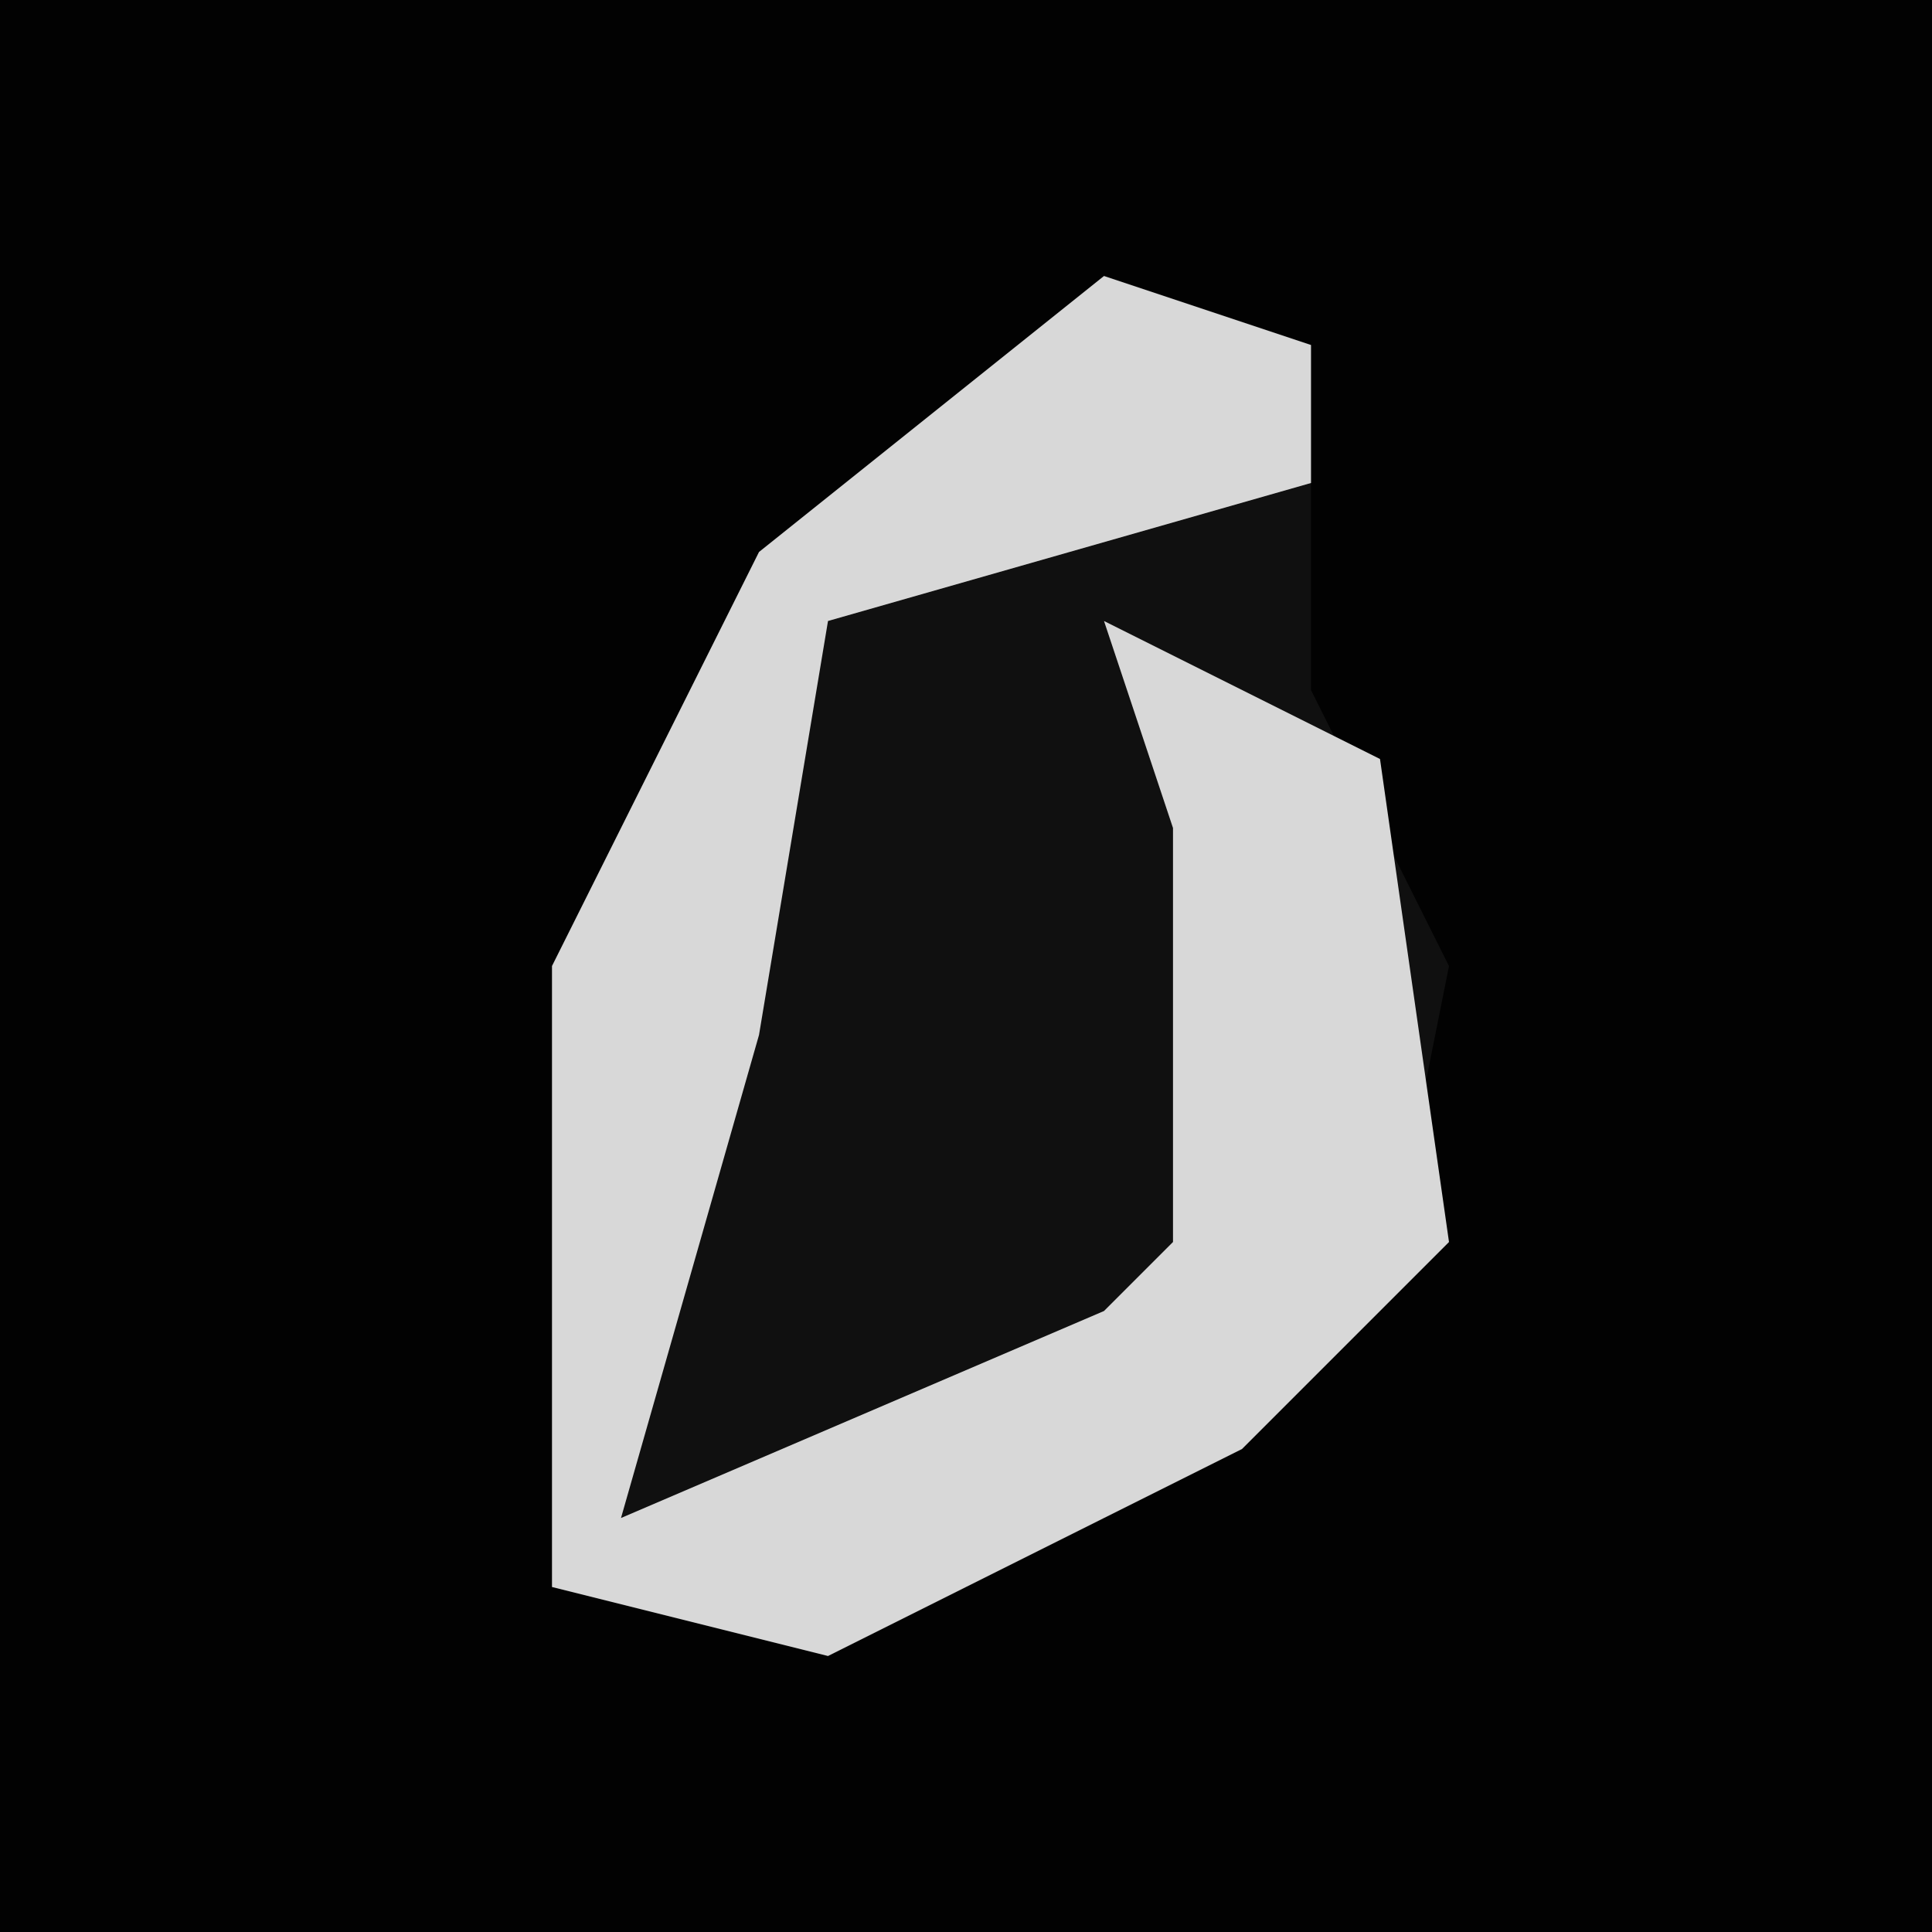 <?xml version="1.0" encoding="UTF-8"?>
<svg version="1.1" xmlns="http://www.w3.org/2000/svg" width="28" height="28">
<path d="M0,0 L28,0 L28,28 L0,28 Z " fill="#020202" transform="translate(0,0)"/>
<path d="M0,0 L3,1 L3,6 L5,10 L4,15 L-4,20 L-8,19 L-8,10 L-5,4 Z " fill="#101010" transform="translate(16,4)"/>
<path d="M0,0 L3,1 L3,3 L-4,5 L-5,11 L-7,18 L0,15 L1,14 L1,8 L0,5 L4,7 L5,14 L2,17 L-4,20 L-8,19 L-8,10 L-5,4 Z " fill="#D8D8D8" transform="translate(16,4)"/>
</svg>
